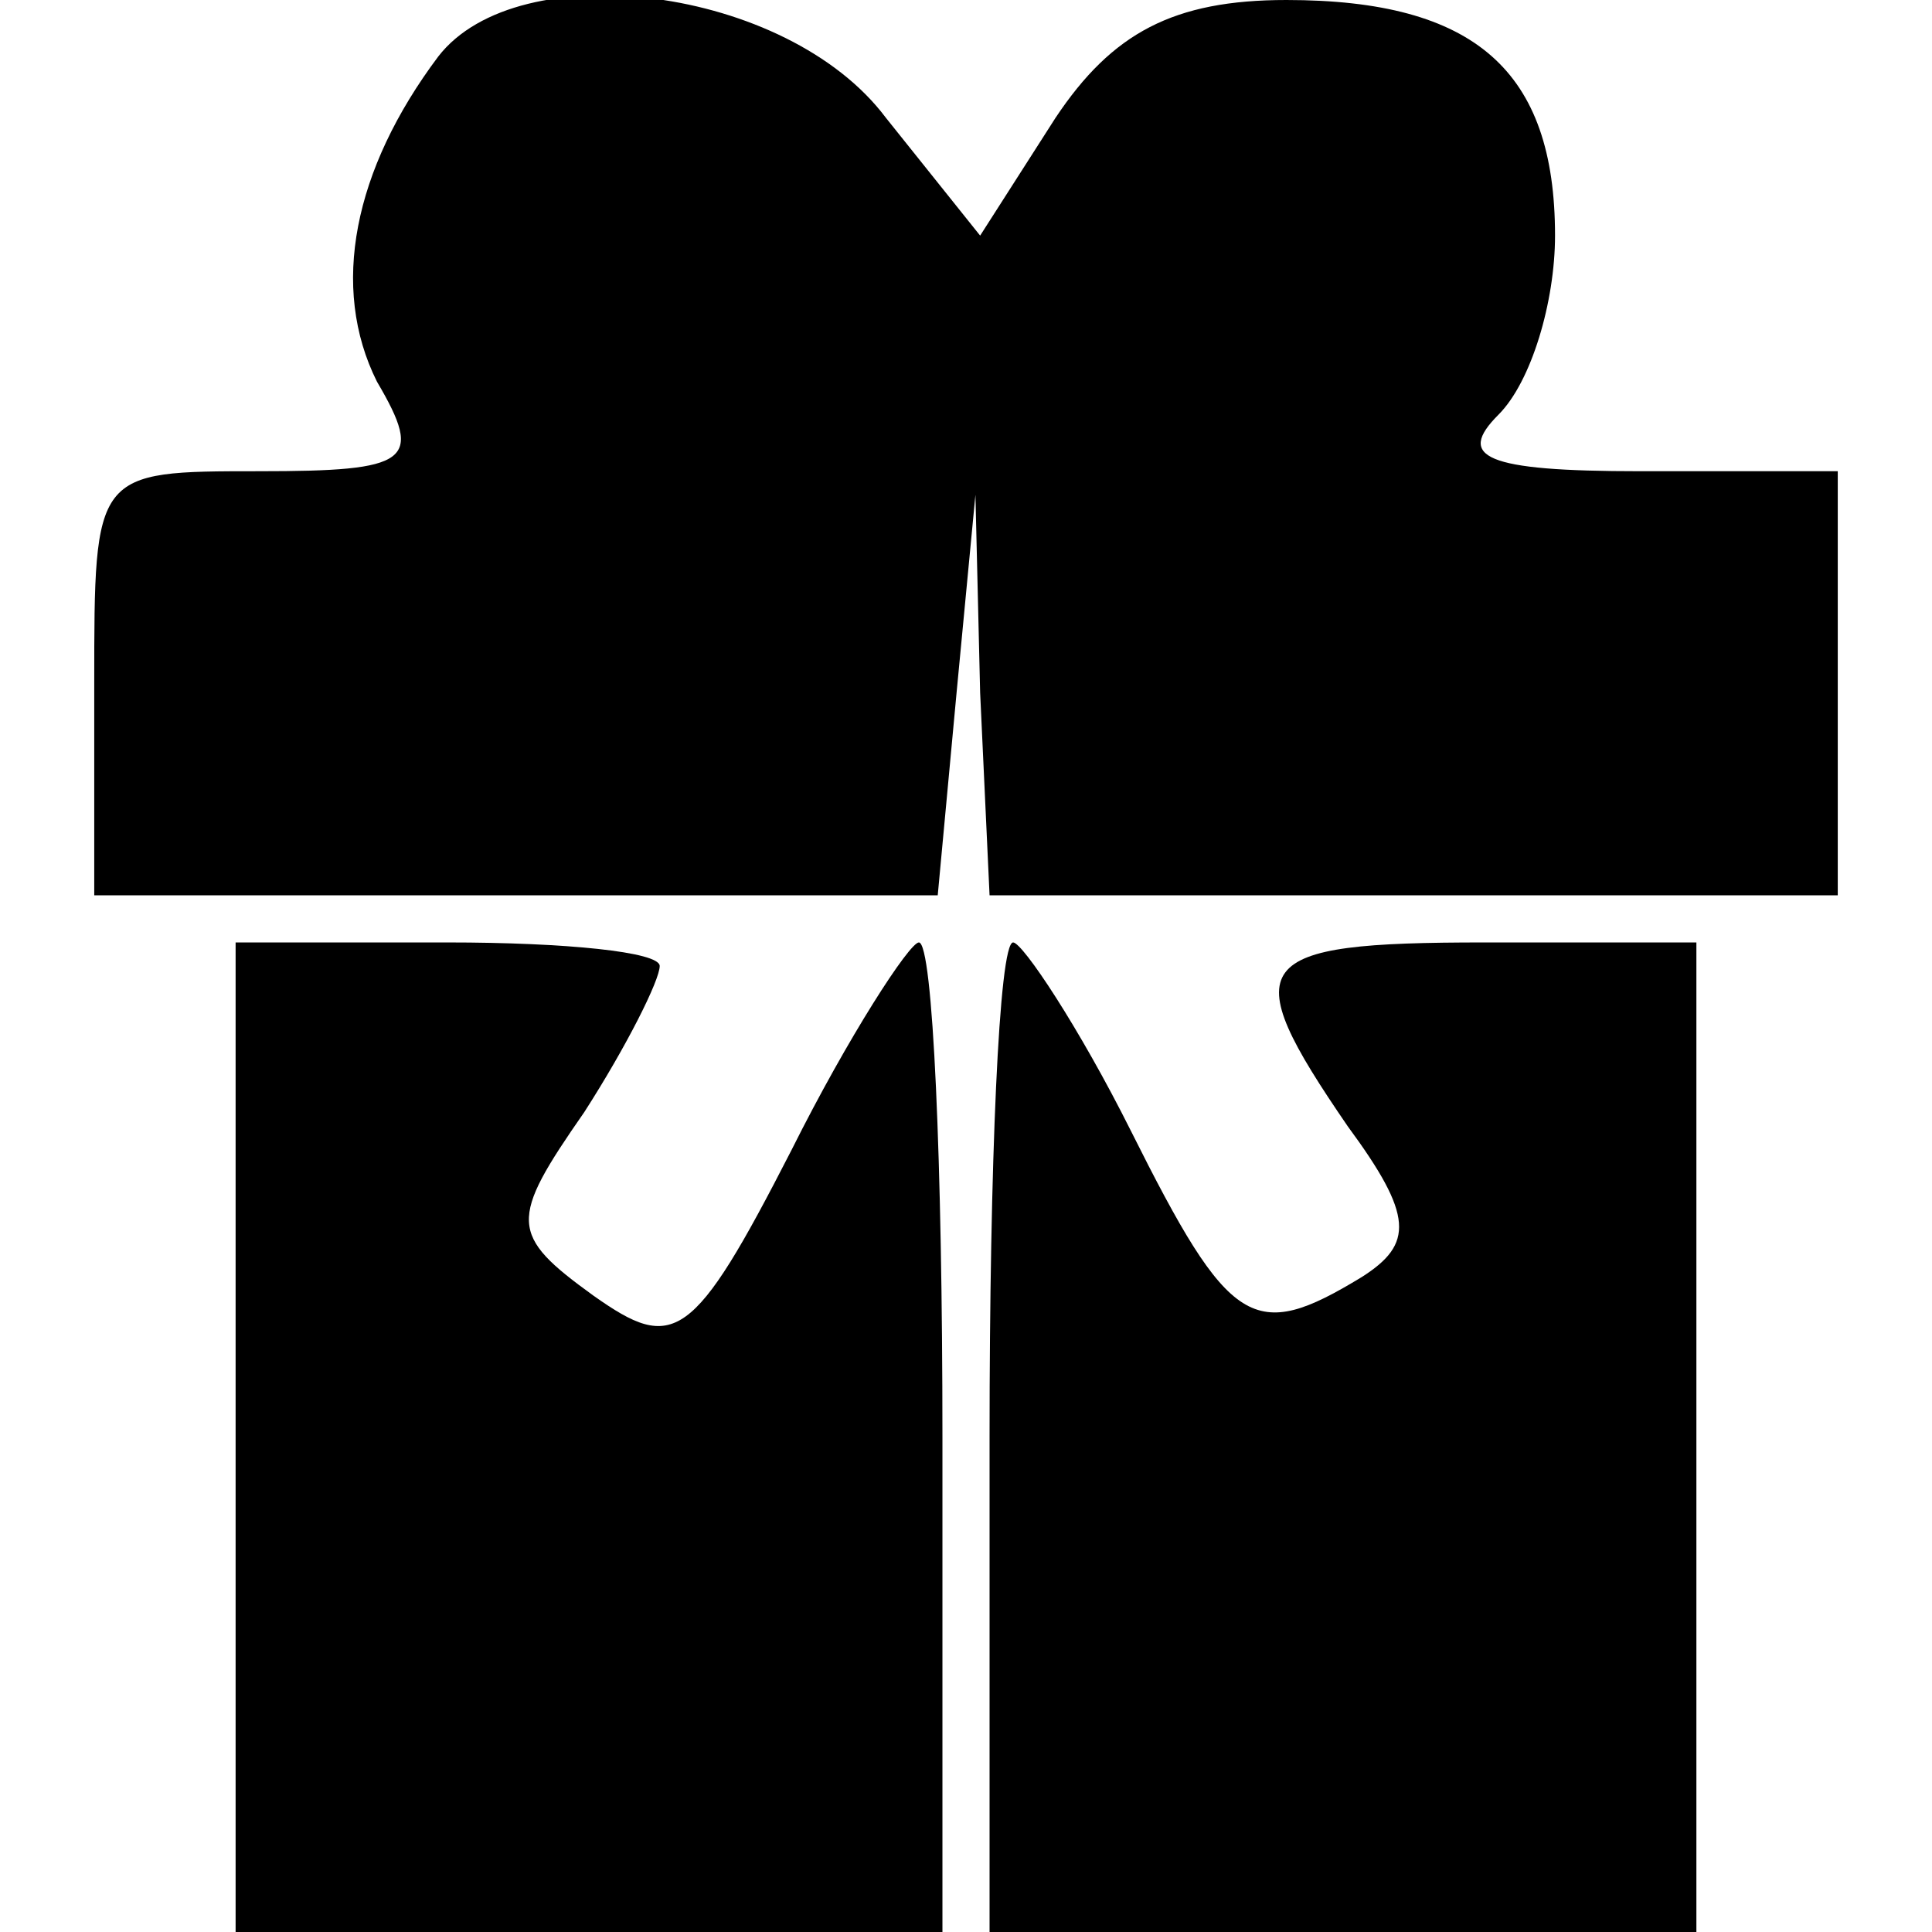 <?xml version="1.0" standalone="no"?>
<!DOCTYPE svg PUBLIC "-//W3C//DTD SVG 20010904//EN"
 "http://www.w3.org/TR/2001/REC-SVG-20010904/DTD/svg10.dtd">
<svg version="1.0" xmlns="http://www.w3.org/2000/svg"
 width="41pt" height="41pt" viewBox="0 0 41 41"
 preserveAspectRatio="xMidYMid meet">
<g transform="translate(0,41) scale(0.1,-0.1)"
fill="#000000" stroke="none">
<path d="M93 398 c-18 -24 -23 -49 -13 -69 10 -17 7 -19 -25 -19 -35 0 -35 0
-35 -45 l0 -45 89 0 90 0 4 43 4 42 1 -42 2 -43 90 0 90 0 0 45 0 45 -42 0
c-33 0 -39 3 -30 12 7 7 12 24 12 38 0 35 -17 50 -57 50 -24 0 -37 -7 -49 -25
l-16 -25 -20 25 c-21 28 -78 35 -95 13z"/>
<path d="M50 105 l0 -105 75 0 75 0 0 105 c0 58 -2 105 -5 105 -2 0 -15 -20
-27 -44 -21 -41 -25 -43 -42 -31 -18 13 -18 16 -2 39 9 14 16 28 16 31 0 3
-20 5 -45 5 l-45 0 0 -105z"/>
<path d="M210 105 l0 -105 75 0 75 0 0 105 0 105 -45 0 c-50 0 -53 -4 -29 -39
14 -19 14 -25 3 -32 -23 -14 -28 -11 -49 31 -11 22 -23 40 -25 40 -3 0 -5 -47
-5 -105z"/>
</g>
</svg>

